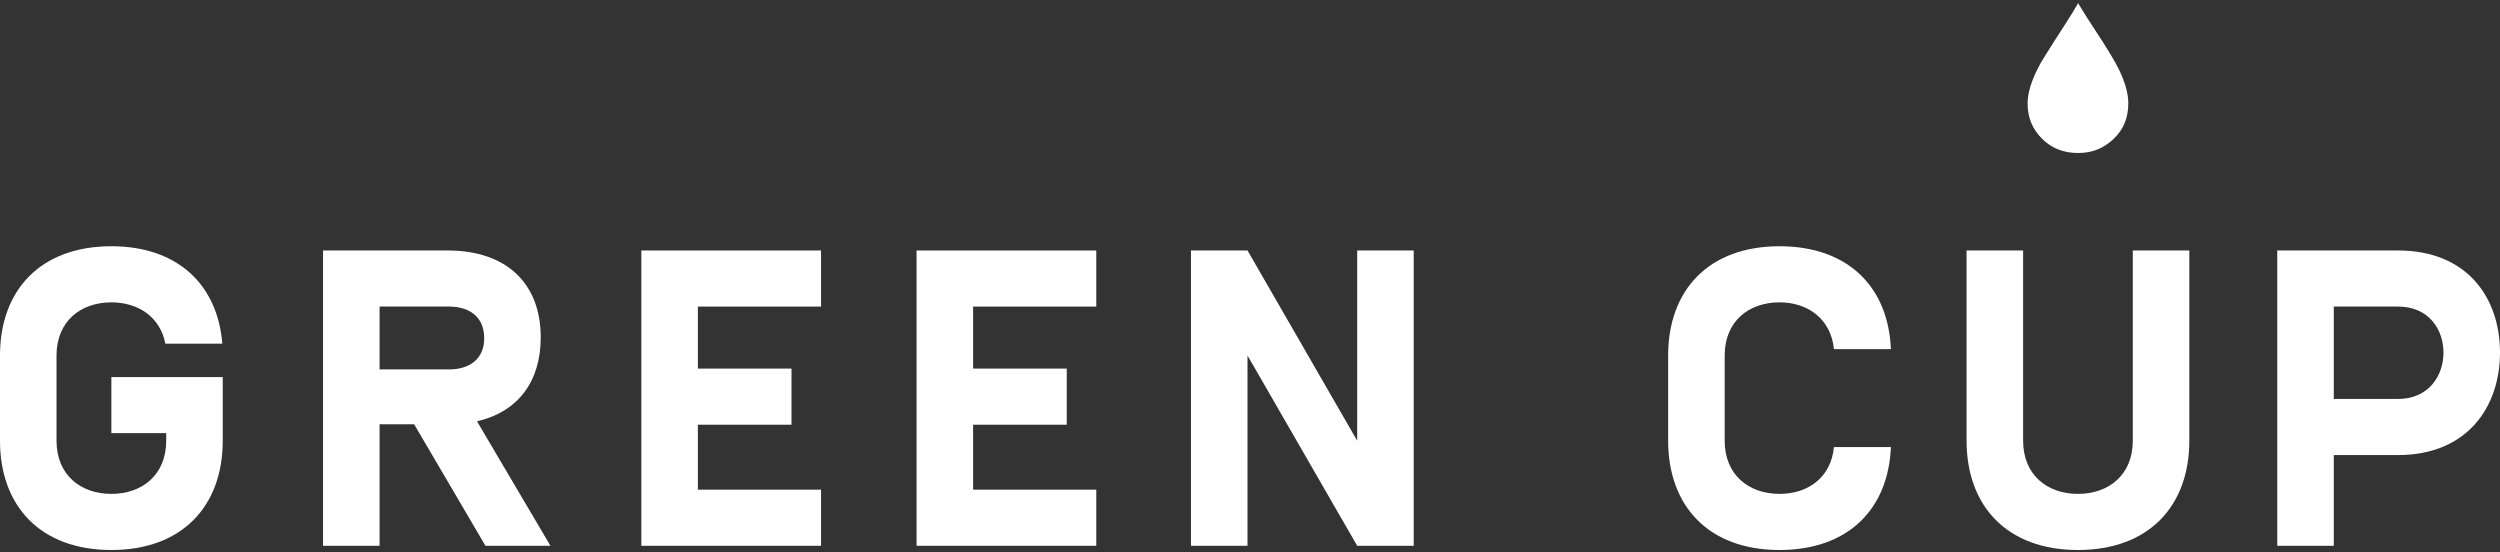 <svg fill="none" height="70" viewBox="0 0 317 70" width="317" xmlns="http://www.w3.org/2000/svg" xmlns:xlink="http://www.w3.org/1999/xlink"><rect x="0" y="0" width="317" height="70" fill="#333333" stroke="none"/><clipPath id="a"><path d="m0 0h317v70h-317z"/></clipPath><g clip-path="url(#a)" fill="#fff"><path d="m263.503.398c-.391.704-.847 1.453-1.371 2.257-2.785 4.315-3.34 5.269-3.45 5.478-1.055 1.938-1.583 3.602-1.583 4.971 0 1.786.596 3.249 1.822 4.474 1.227 1.226 2.725 1.822 4.581 1.822 1.775 0 3.252-.588 4.514-1.797 1.248-1.188 1.853-2.66 1.853-4.5 0-1.23-.395-2.666-1.178-4.269-.535-1.091-1.511-2.714-2.898-4.817-.97-1.468-1.727-2.666-2.29-3.619"/><path d="m14.122 47.808h14.122v8.075c0 8.292-5.137 13.857-14.122 13.857-8.989 0-14.122-5.565-14.122-13.857v-10.805c0-8.292 5.134-13.854 14.122-13.854 8.45 0 13.48 4.921 14.067 12.357h-7.22c-.641-3.371-3.424-5.243-6.847-5.243-3.906 0-6.954 2.407-6.954 6.74v10.805c0 4.334 3.048 6.741 6.954 6.741 3.903 0 6.954-2.407 6.954-6.741v-.961h-6.954z"/><path d="m48.13 53.798v15.408h-7.168v-37.446h15.781c7.595 0 11.822 4.279 11.822 11.019 0 5.565-2.835 9.416-8.078 10.646l9.309 15.781h-8.24l-9.041-15.408zm8.775-14.926h-8.775v7.972h8.775c2.727 0 4.493-1.39 4.493-3.959 0-2.621-1.766-4.013-4.493-4.013z"/><path d="m88.489 46.736h11.874v7.117h-11.874v8.236h15.619v7.117h-22.787v-37.446h22.787v7.113h-15.619z"/><path d="m123.39 46.736h11.874v7.117h-11.874v8.236h15.618v7.117h-22.786v-37.446h22.786v7.113h-15.618z"/><path d="m179.26 69.206h-7.168l-13.908-24.128v24.128h-7.168v-37.446h7.168l13.908 24.124v-24.124h7.168z"/><path d="m239.765 56.687c-.321 7.865-5.403 13.053-14.123 13.053-8.985 0-14.121-5.565-14.121-13.857v-10.805c0-8.292 5.136-13.854 14.121-13.854 8.72 0 13.802 5.189 14.123 13.05h-7.22c-.377-3.796-3.265-5.937-6.903-5.937-3.903 0-6.953 2.407-6.953 6.74v10.805c0 4.334 3.05 6.741 6.953 6.741 3.638 0 6.526-2.087 6.903-5.937z"/><path d="m277.606 31.759v24.124c0 8.292-5.137 13.857-14.122 13.857-8.988 0-14.122-5.565-14.122-13.857v-24.124h7.169v24.124c0 4.334 3.047 6.741 6.953 6.741 3.904 0 6.954-2.407 6.954-6.741v-24.124z"/><path d="m295.924 69.206h-7.168v-37.446h15.298c8.88 0 12.946 6.099 12.946 12.946 0 6.793-4.066 12.998-12.946 12.998h-8.13zm8.13-18.618c3.961 0 5.778-2.996 5.778-5.882 0-2.889-1.817-5.834-5.778-5.834h-8.13v11.716z"/></g></svg>